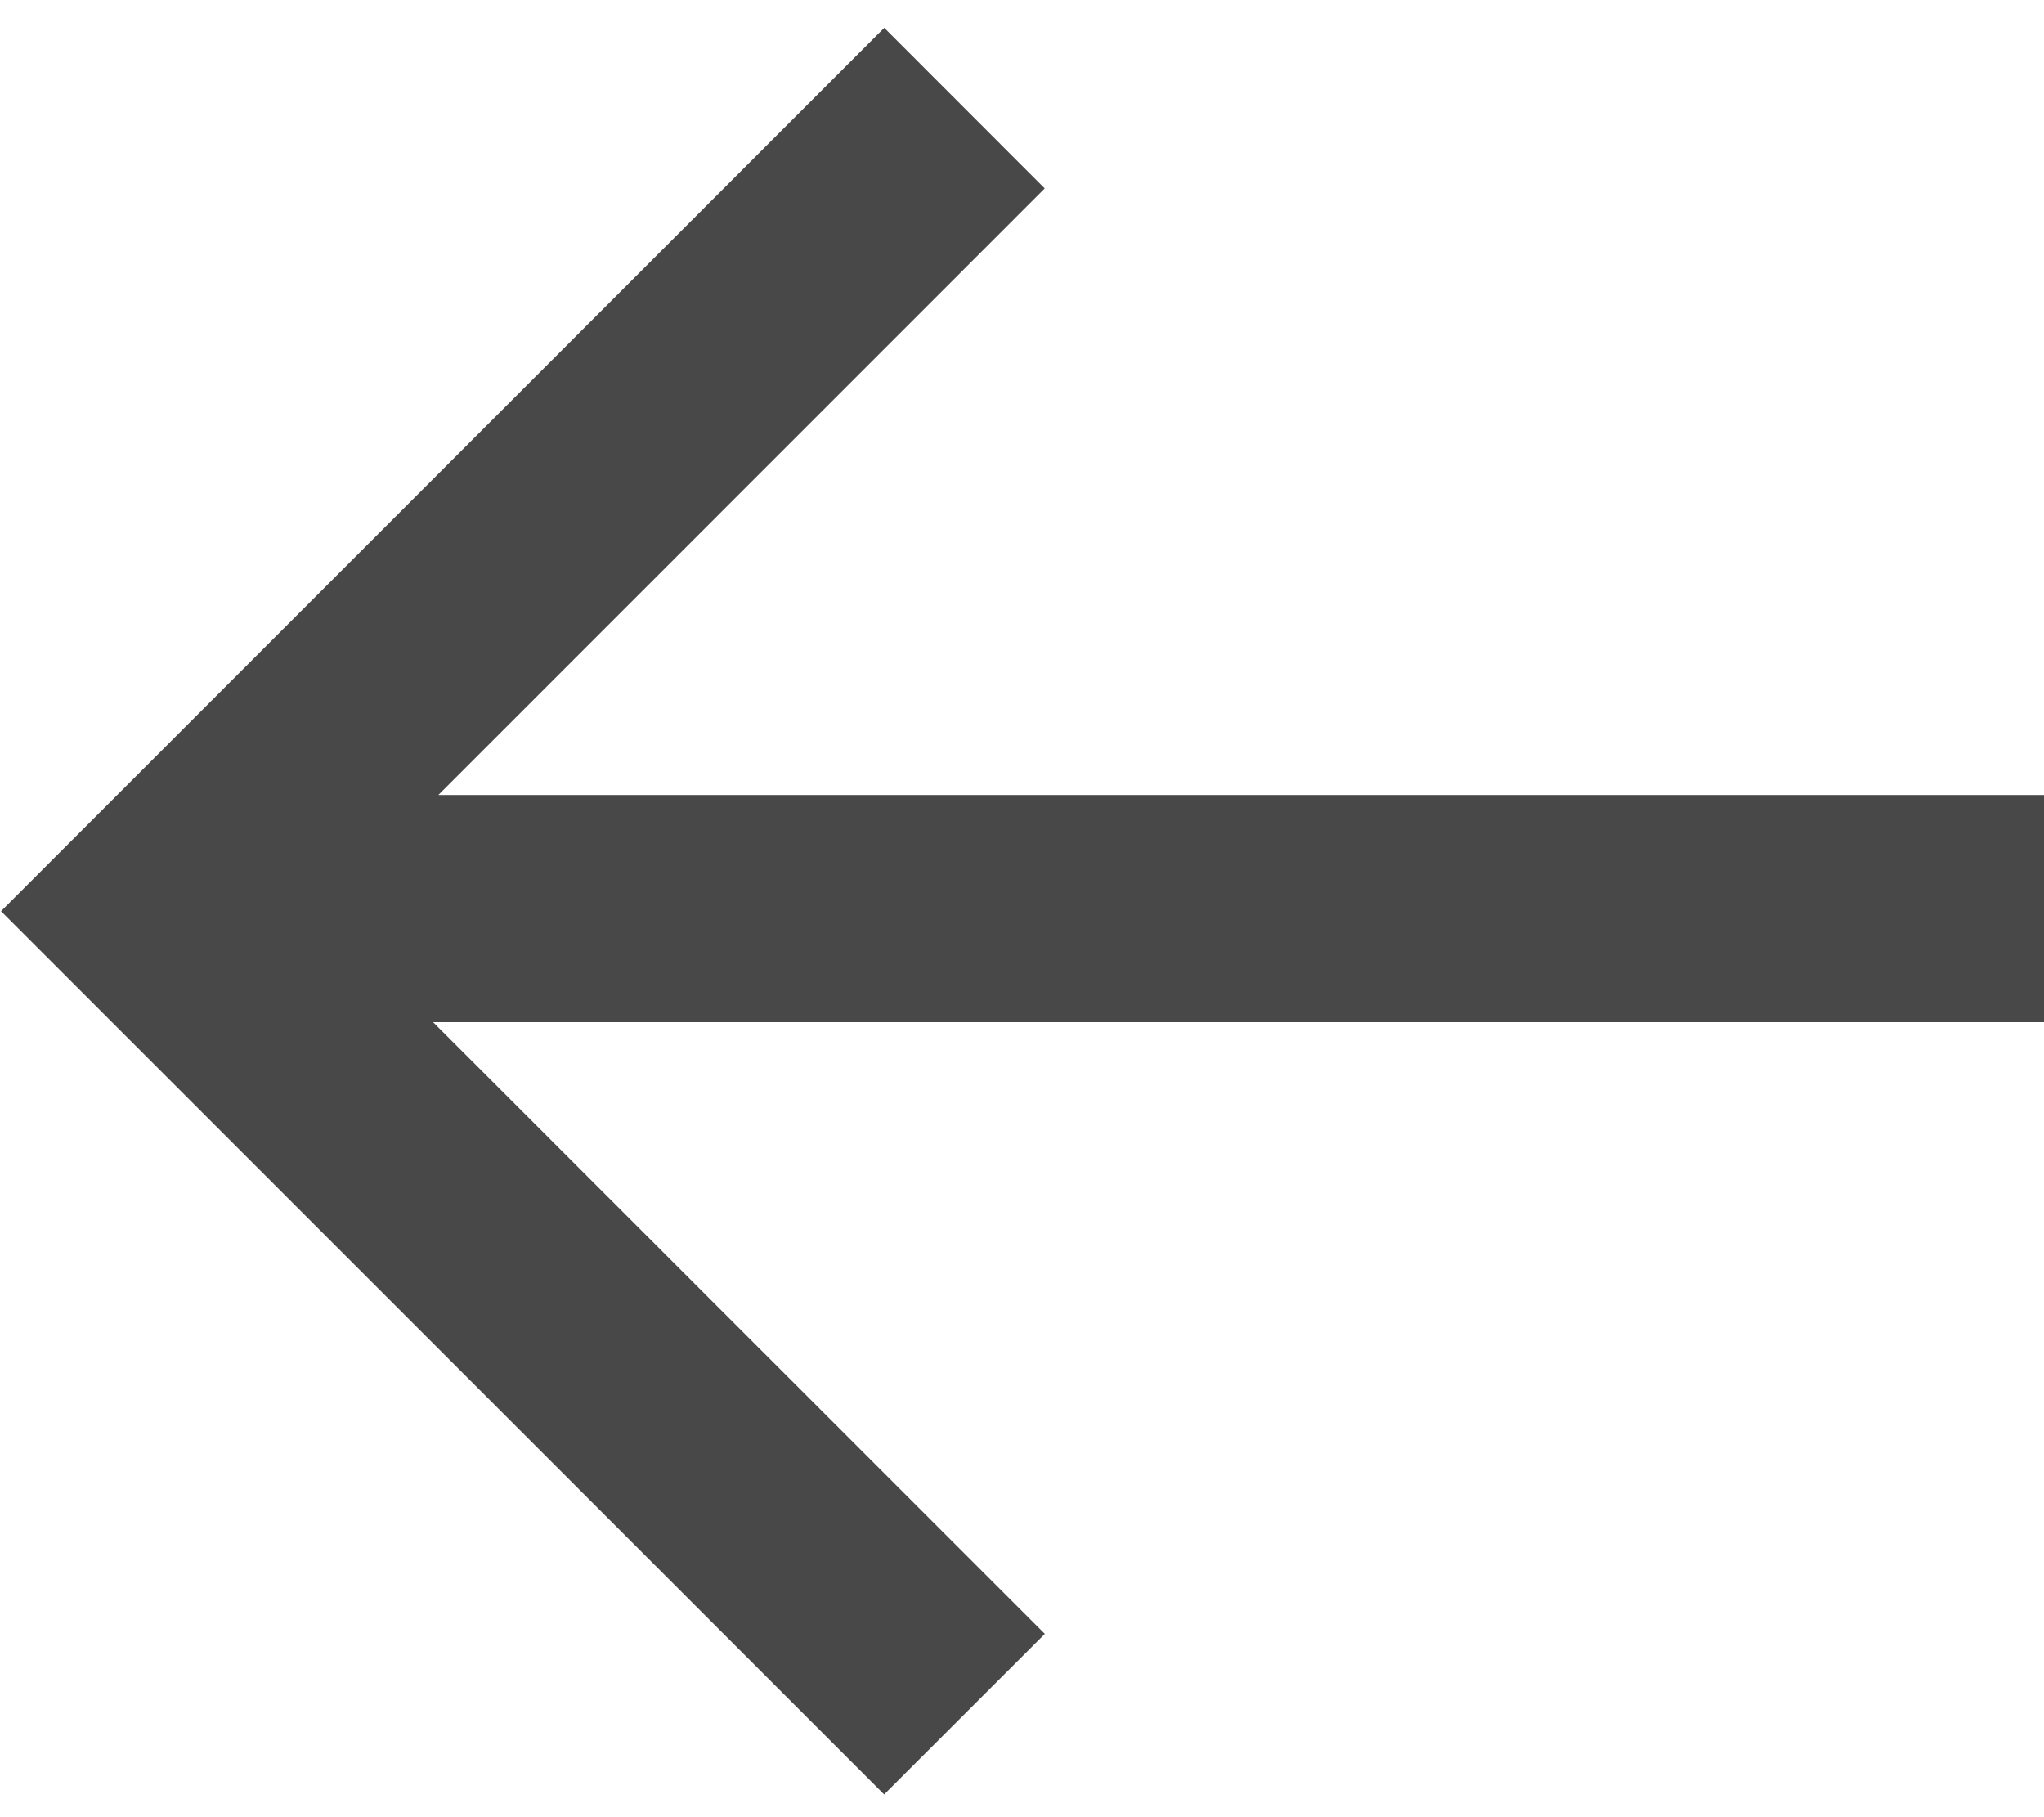<?xml version="1.0" encoding="UTF-8"?>
<svg width="18px" height="16px" viewBox="0 0 18 16" version="1.1" xmlns="http://www.w3.org/2000/svg" xmlns:xlink="http://www.w3.org/1999/xlink">
    <!-- Generator: Sketch 63.1 (92452) - https://sketch.com -->
    <title>编组</title>
    <desc>Created with Sketch.</desc>
    <g id="Page-7" stroke="none" stroke-width="1" fill="none" fill-rule="evenodd">
        <g id="01-copy备份-41" transform="translate(-272, -116)">
            <g id="编组-16" transform="translate(270, 114)">
                <g id="widget/breadbar备份">
                    <g id="操作栏">
                        <g id="编组">
                            <polygon id="路径" points="0 0 20 0 20 20 0 20"></polygon>
                            <polygon id="路径" fill="#484848" fill-rule="nonzero" points="5.86 9 11.2 3.659 9.787 2.245 2.717 9.315 2.009 10.023 9.786 17.8 11.201 16.386 5.814 11 20 11 20 9"></polygon>
                        </g>
                    </g>
                </g>
            </g>
        </g>
    </g>
</svg>